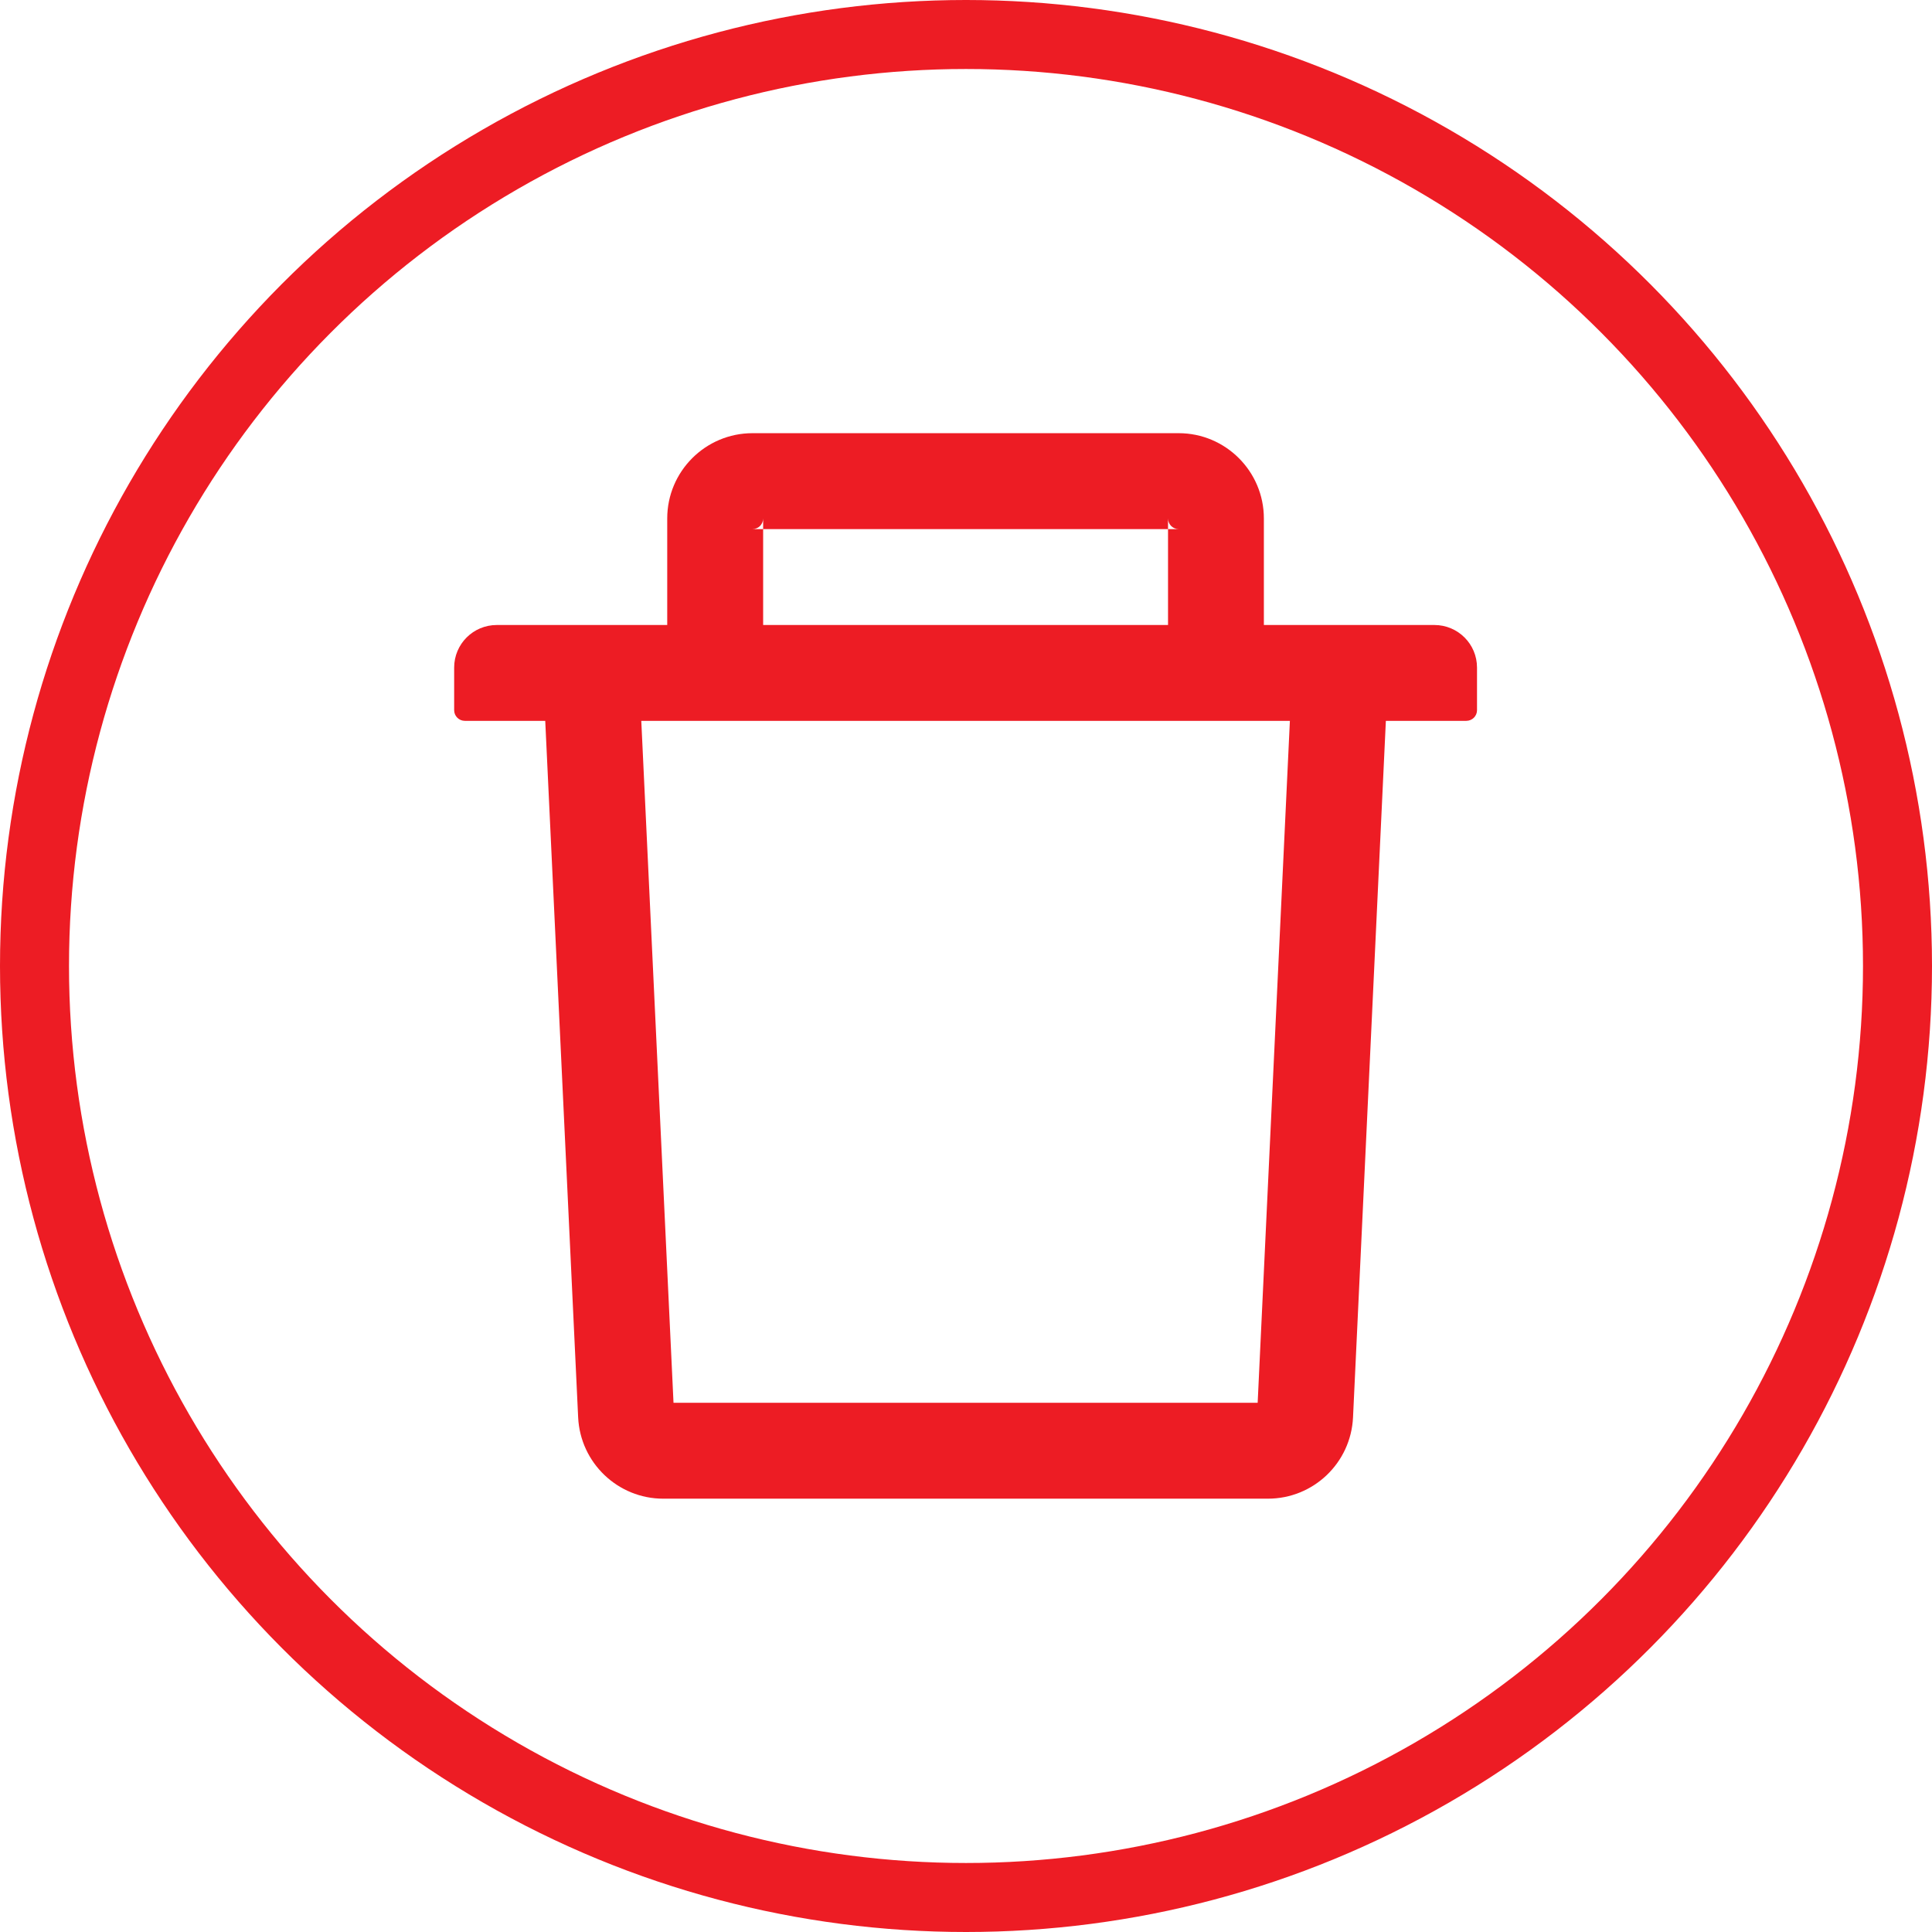 <svg width="28" height="28" viewBox="0 0 28 28" fill="none" xmlns="http://www.w3.org/2000/svg">
<circle cx="14" cy="14" r="13.5" stroke="#ED1C24"/>
<path d="M11.06 7.668H10.906C10.991 7.668 11.06 7.599 11.06 7.514V7.668H16.928V7.514C16.928 7.599 16.997 7.668 17.082 7.668H16.928V9.058H18.317V7.514C18.317 6.832 17.763 6.278 17.082 6.278H10.906C10.224 6.278 9.67 6.832 9.67 7.514V9.058H11.06V7.668ZM20.788 9.058H7.2C6.858 9.058 6.582 9.334 6.582 9.675V10.293C6.582 10.378 6.652 10.447 6.736 10.447H7.902L8.379 20.542C8.41 21.2 8.954 21.72 9.612 21.72H18.375C19.035 21.72 19.578 21.202 19.609 20.542L20.085 10.447H21.251C21.336 10.447 21.406 10.378 21.406 10.293V9.675C21.406 9.334 21.13 9.058 20.788 9.058ZM18.227 20.33H9.761L9.294 10.447H18.694L18.227 20.33Z" fill="#ED1C24"/>
</svg>
